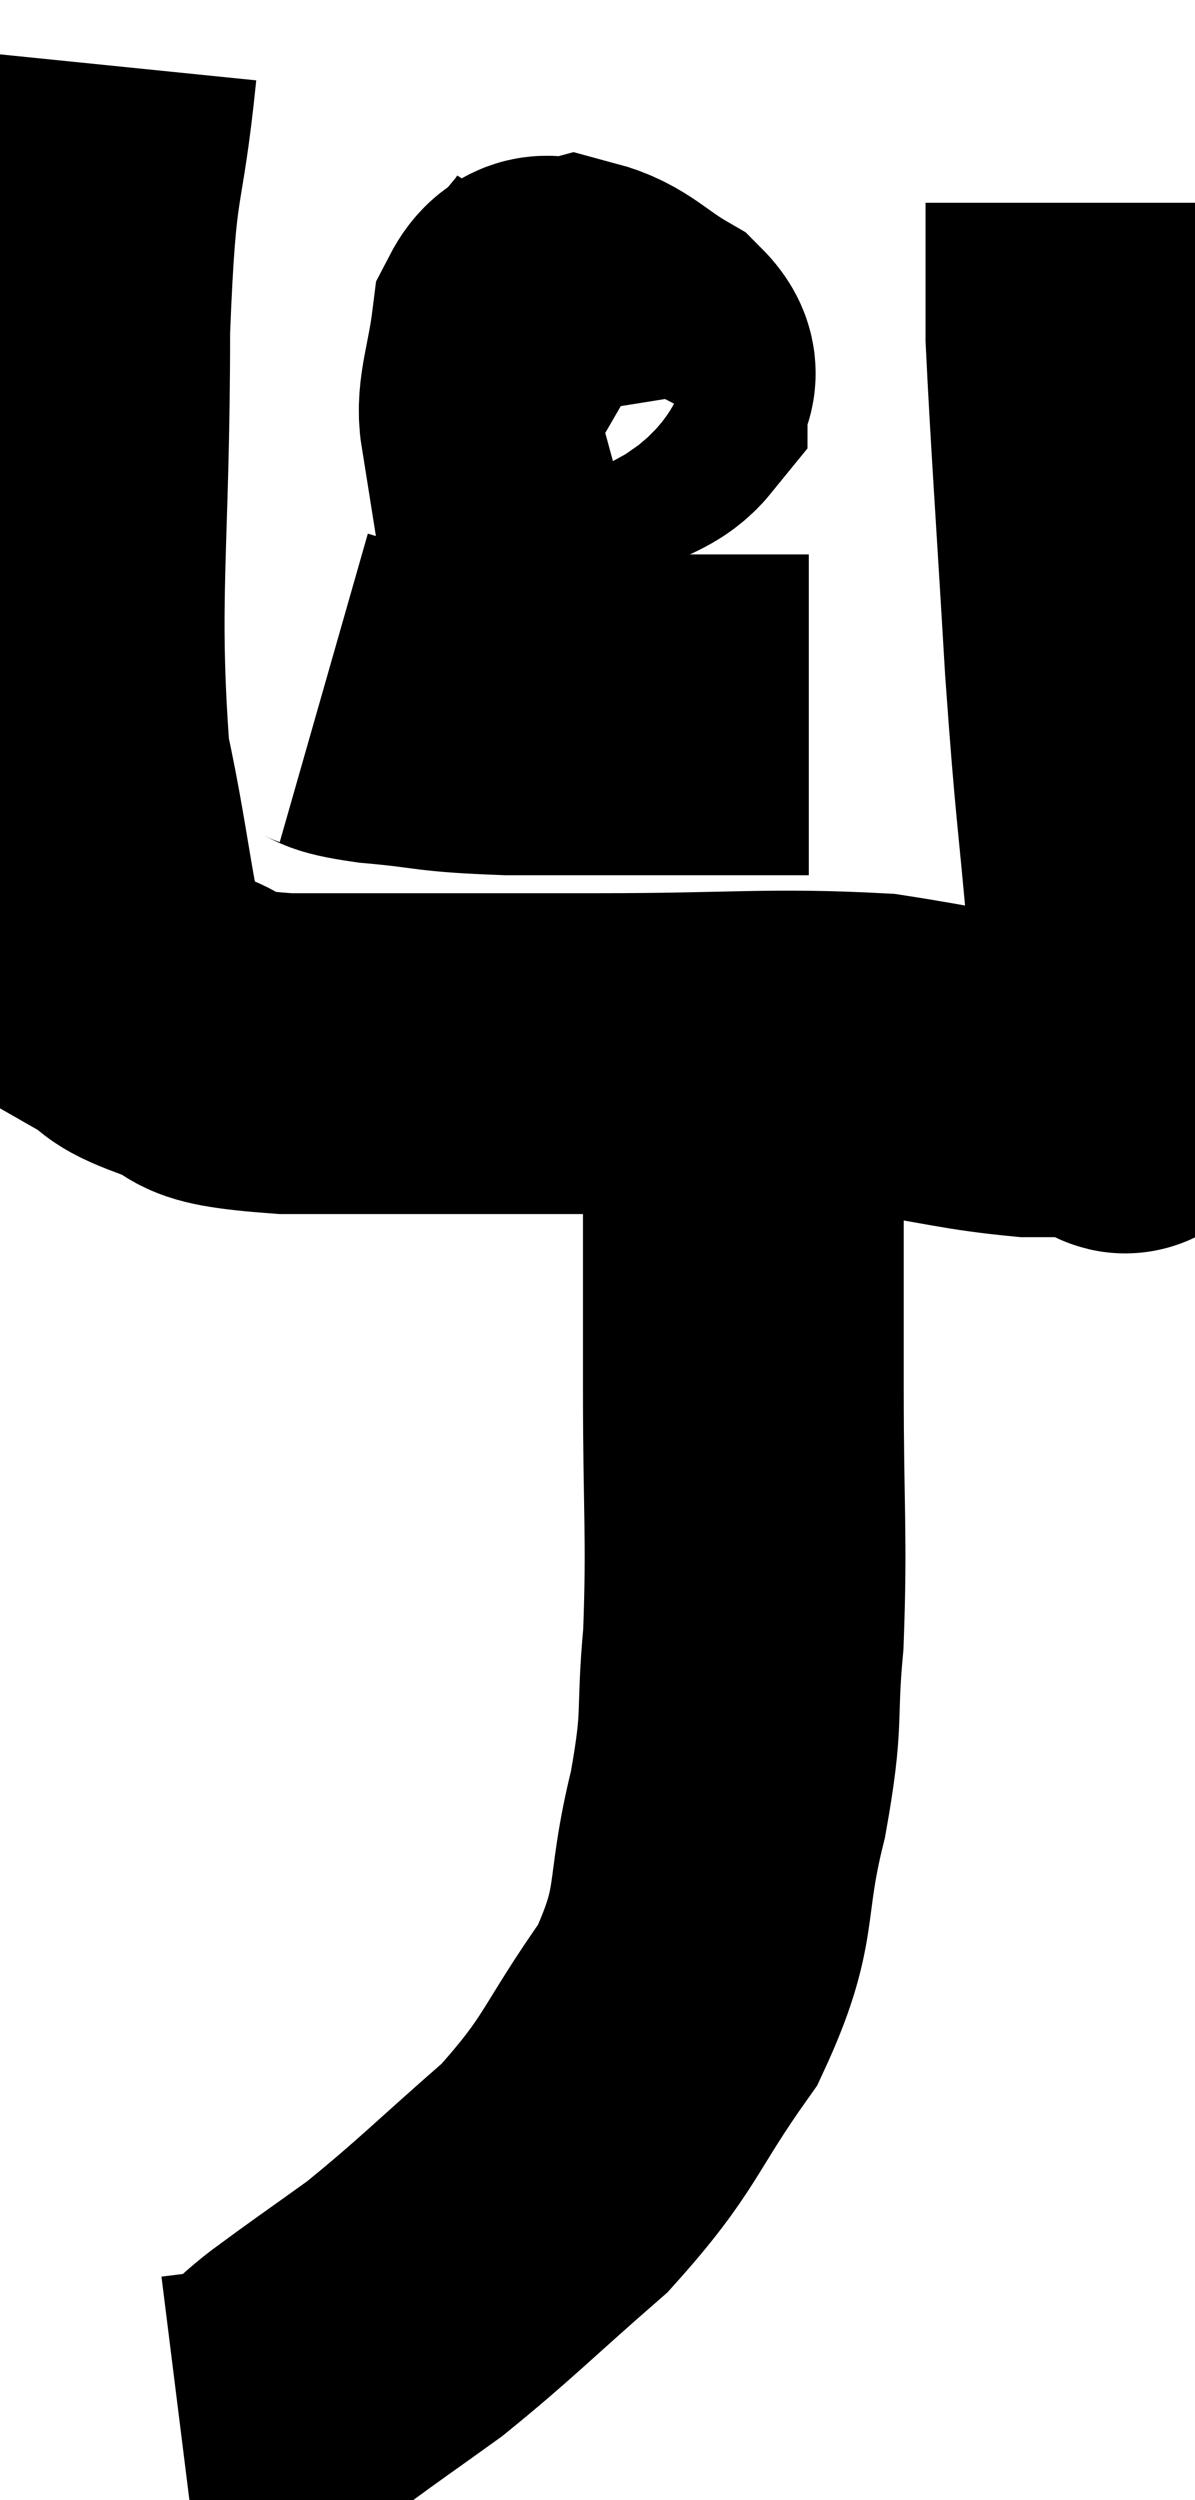 <svg xmlns="http://www.w3.org/2000/svg" viewBox="14.333 5.42 18.627 38.96" width="18.627" height="38.96"><path d="M 15.84 6.42 C 15.63 8.49, 15.525 7.845, 15.42 10.56 C 15.42 13.92, 15.225 14.7, 15.42 17.28 C 15.81 19.08, 15.795 19.86, 16.2 20.88 C 16.62 21.12, 16.395 21.12, 17.04 21.36 C 17.91 21.6, 17.13 21.72, 18.78 21.84 C 21.21 21.84, 21.33 21.84, 23.64 21.84 C 25.83 21.84, 26.34 21.75, 28.02 21.84 C 29.19 22.02, 29.43 22.11, 30.36 22.2 C 31.05 22.2, 31.35 22.2, 31.74 22.2 C 31.83 22.2, 31.875 22.77, 31.92 22.2 C 31.92 21.06, 32.01 21.525, 31.92 19.92 C 31.74 17.85, 31.725 18.09, 31.56 15.78 C 31.41 13.23, 31.335 12.24, 31.26 10.68 C 31.26 10.11, 31.26 10.065, 31.26 9.54 C 31.26 9.06, 31.26 8.82, 31.26 8.58 L 31.26 8.58" fill="none" stroke="black" stroke-width="5"></path><path d="M 23.58 9.48 C 23.28 9.96, 23.175 9.885, 22.98 10.44 C 22.89 11.07, 22.635 11.31, 22.8 11.7 C 23.22 11.85, 23.235 12.045, 23.64 12 C 24.03 11.76, 24.225 11.76, 24.42 11.52 C 24.42 11.28, 24.705 11.325, 24.42 11.04 C 23.85 10.71, 23.73 10.5, 23.28 10.38 C 22.95 10.47, 22.83 10.155, 22.62 10.56 C 22.53 11.28, 22.38 11.625, 22.44 12 L 22.86 12.06" fill="none" stroke="black" stroke-width="5"></path><path d="M 19.38 16.14 C 19.8 16.26, 19.5 16.275, 20.22 16.38 C 21.24 16.47, 21.03 16.515, 22.26 16.56 C 23.7 16.56, 24.21 16.56, 25.14 16.56 C 25.56 16.56, 25.605 16.56, 25.98 16.56 C 26.31 16.56, 26.4 16.56, 26.64 16.56 L 26.94 16.56" fill="none" stroke="black" stroke-width="5"></path><path d="M 25.8 22.02 C 25.86 22.92, 25.89 22.56, 25.92 23.82 C 25.92 25.44, 25.92 25.275, 25.92 27.06 C 25.92 29.01, 25.98 29.34, 25.92 30.96 C 25.8 32.25, 25.935 32.115, 25.68 33.54 C 25.29 35.1, 25.575 35.205, 24.9 36.66 C 23.94 38.01, 24.045 38.175, 22.98 39.36 C 21.81 40.38, 21.6 40.62, 20.64 41.4 C 19.89 41.94, 19.77 42.015, 19.14 42.48 C 18.63 42.87, 18.615 43.035, 18.12 43.26 L 17.16 43.38" fill="none" stroke="black" stroke-width="5"></path></svg>